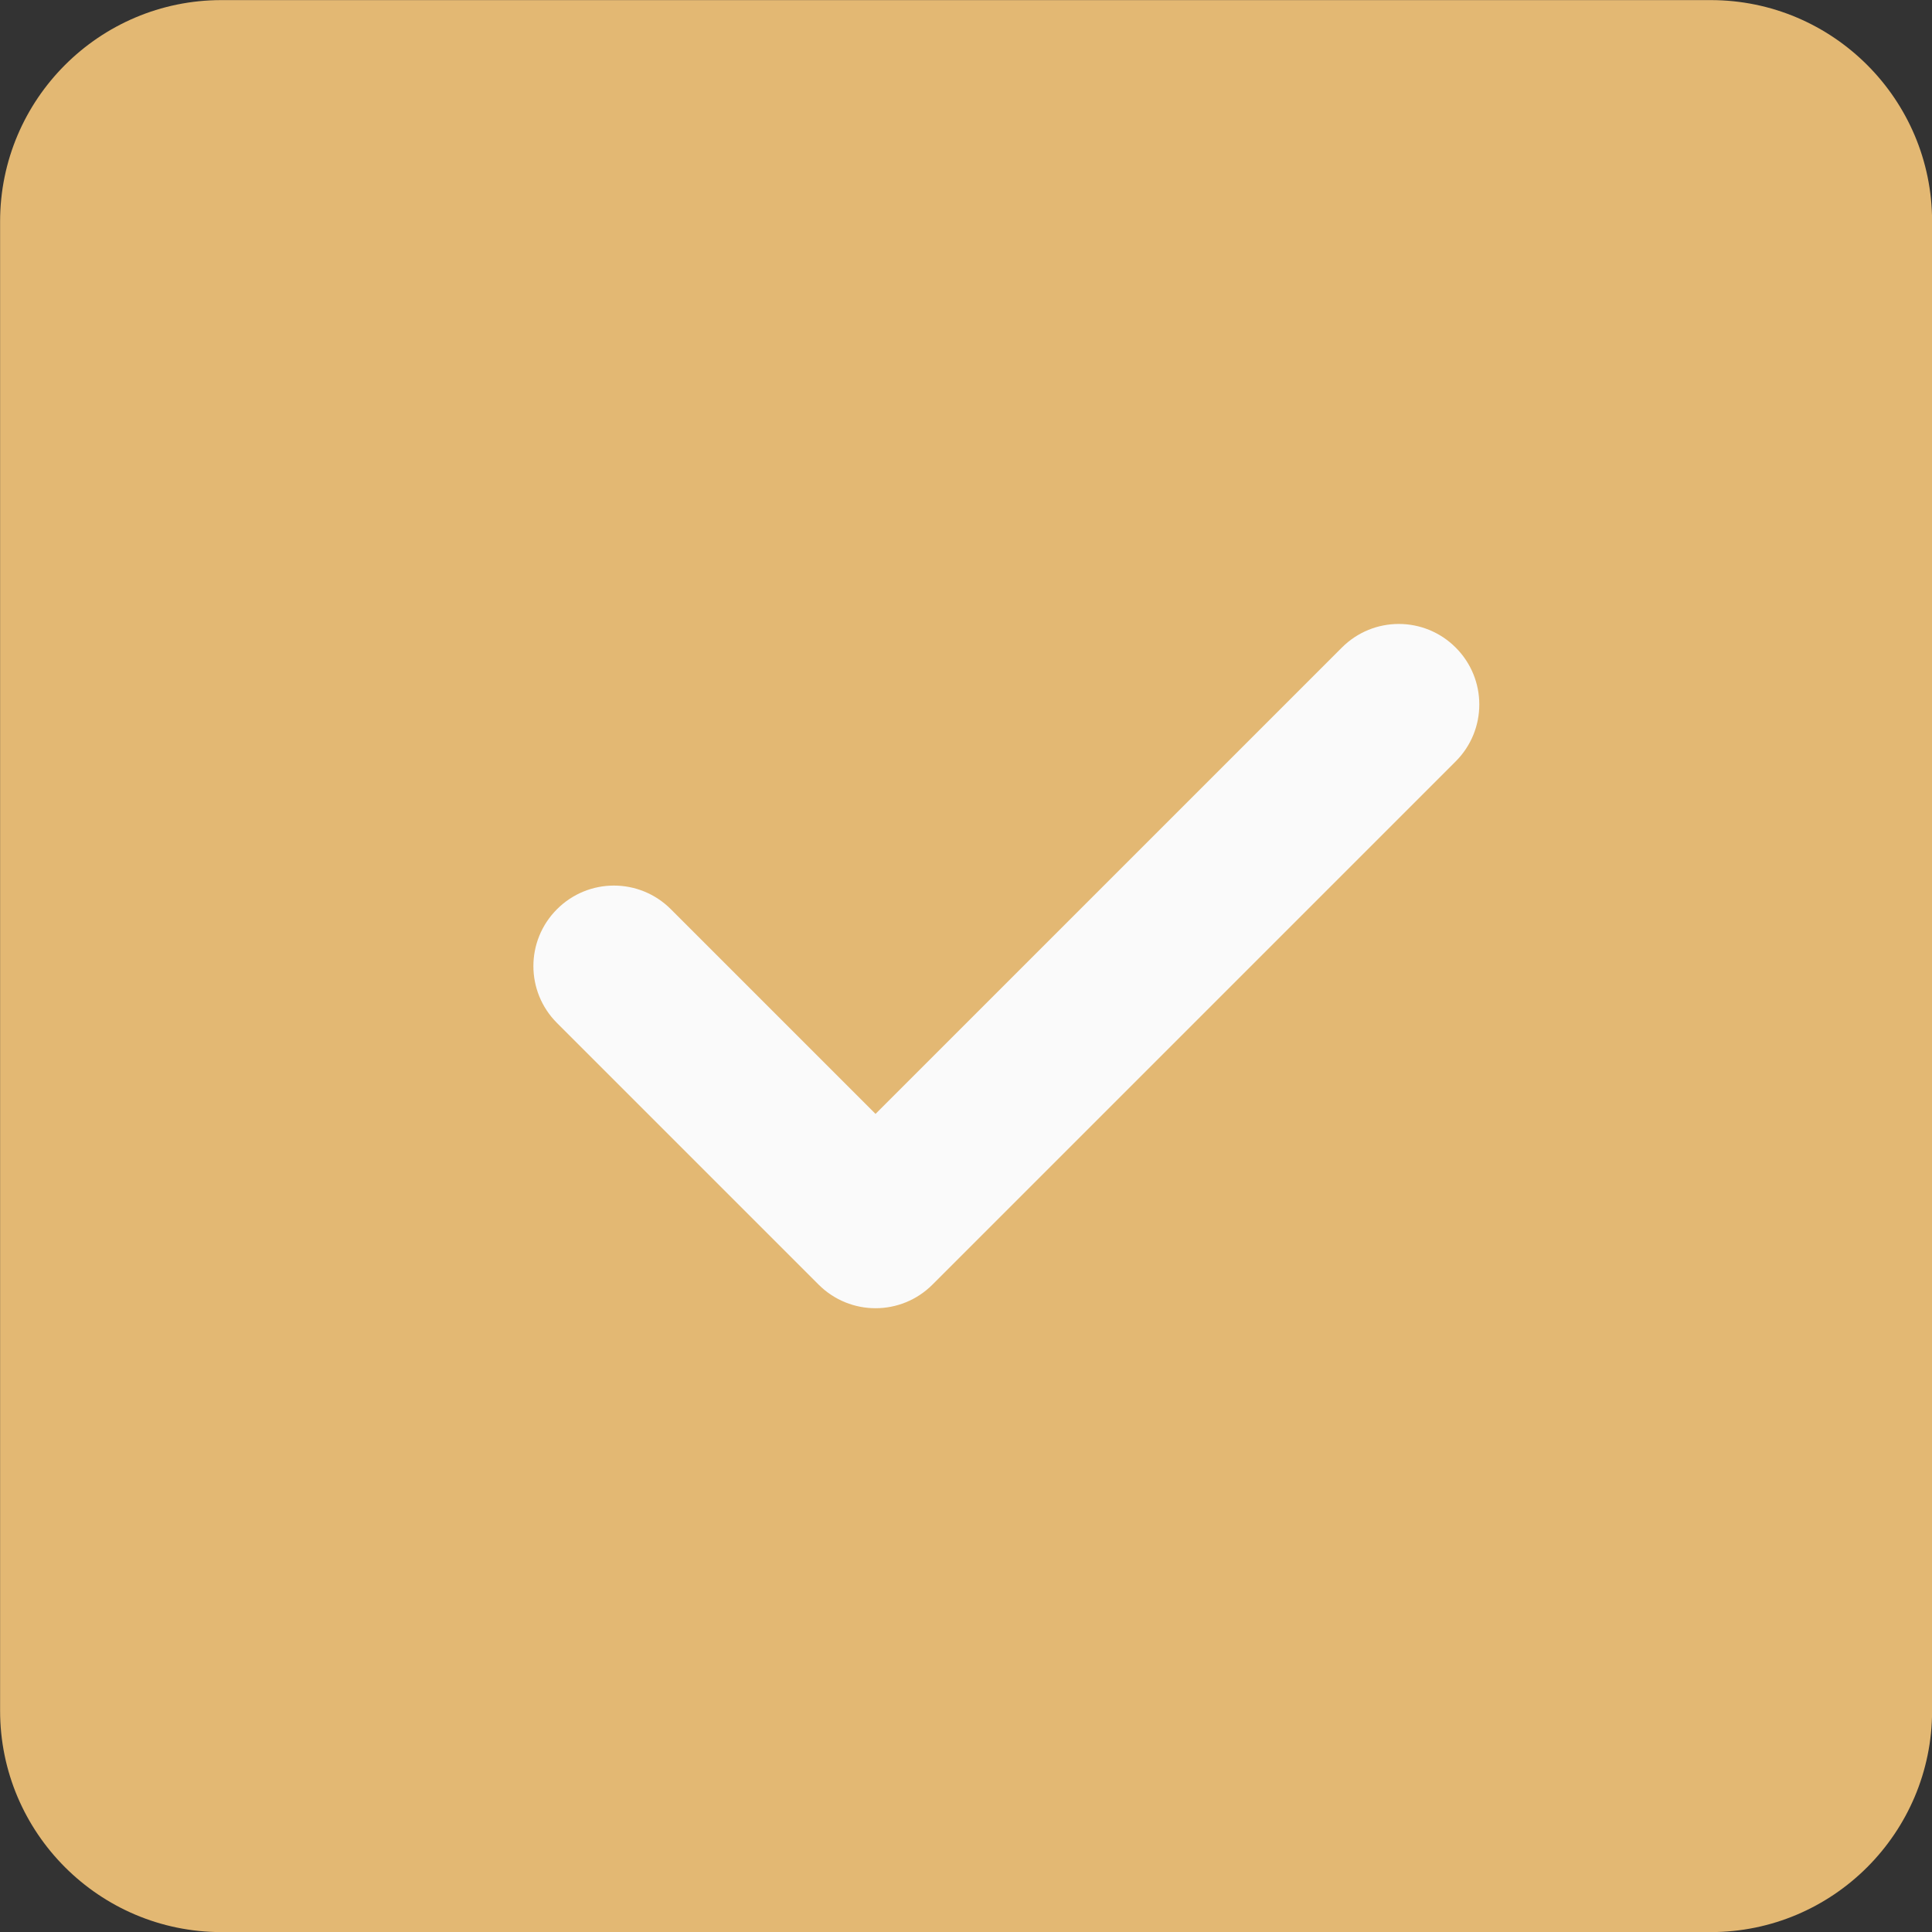 <?xml version="1.0"?>
<svg xmlns="http://www.w3.org/2000/svg" height="512px" viewBox="0 0 512 512" width="512px" class=""><rect x="0" y="0" width="512" height="512" fill="#333333" stroke="none"/><g transform="matrix(1 0 0 1 0.026 0.026)"><path d="m512 58.668c0-32.363-26.305-58.668-58.668-58.668h-394.664c-32.363 0-58.668 26.305-58.668 58.668v394.664c0 32.363 26.305 58.668 58.668 58.668h394.664c32.363 0 58.668-26.305 58.668-58.668zm0 0" fill="#4caf50" data-original="#4CAF50" class="active-path" style="fill:#E3B873" data-old_color="#4caf50"/><path d="m385.75 171.586c8.34 8.34 8.34 21.82 0 30.164l-138.668 138.664c-4.16 4.16-9.621 6.254-15.082 6.254s-10.922-2.094-15.082-6.254l-69.332-69.332c-8.344-8.34-8.344-21.824 0-30.164 8.34-8.344 21.82-8.344 30.164 0l54.25 54.25 123.586-123.582c8.34-8.344 21.82-8.344 30.164 0zm0 0" fill="#fafafa" data-original="#FAFAFA" class=""/></g> </svg>
